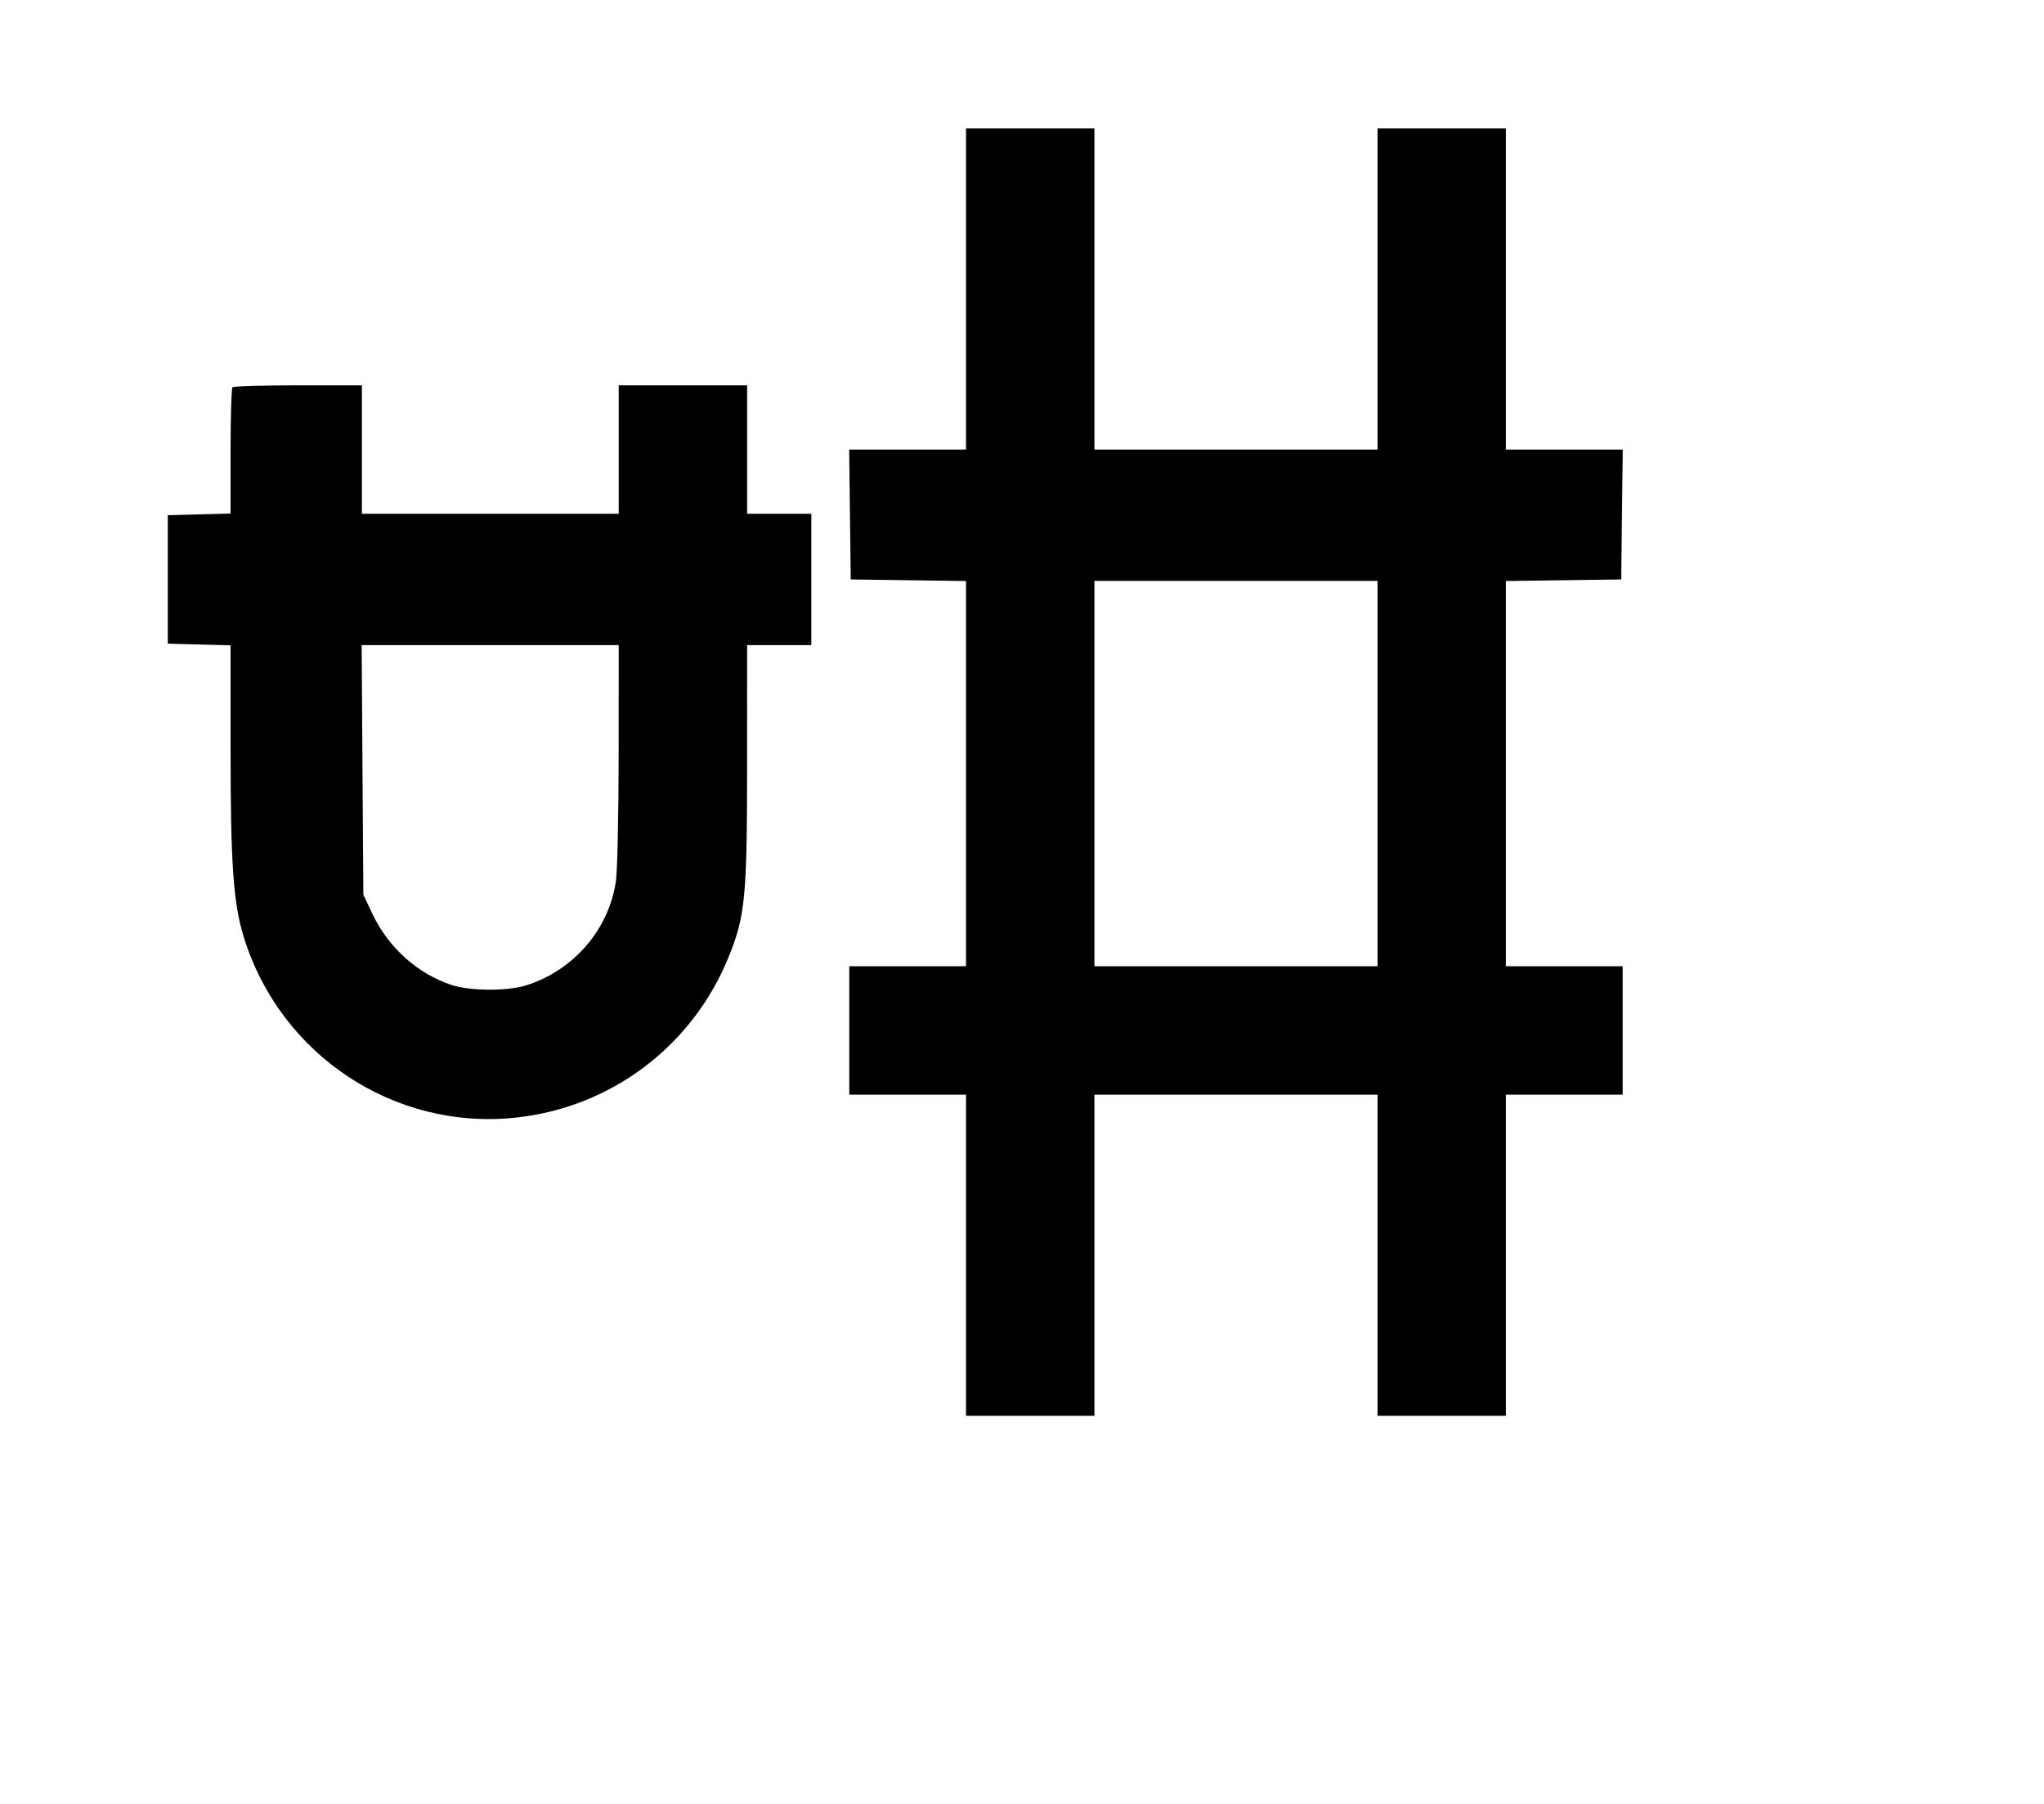 <svg width="136mm" height="120mm" version="1.1" viewBox="0 0 600 529.412" xmlns="http://www.w3.org/2000/svg"><path d="M283.568 84.813 L 283.568 131.932 266.417 131.932 L 249.267 131.932 249.497 150.993 L 249.728 170.055 266.648 170.287 L 283.568 170.520 283.568 227.044 L 283.568 283.568 266.434 283.568 L 249.300 283.568 249.300 302.415 L 249.300 321.262 266.434 321.262 L 283.568 321.262 283.568 368.381 L 283.568 415.500 302.415 415.500 L 321.262 415.500 321.262 368.381 L 321.262 321.262 362.812 321.262 L 404.362 321.262 404.362 368.381 L 404.362 415.500 423.210 415.500 L 442.057 415.500 442.057 368.381 L 442.057 321.262 459.191 321.262 L 476.325 321.262 476.325 302.415 L 476.325 283.568 459.191 283.568 L 442.057 283.568 442.057 227.044 L 442.057 170.520 458.977 170.287 L 475.897 170.055 476.127 150.993 L 476.358 131.932 459.208 131.932 L 442.057 131.932 442.057 84.813 L 442.057 37.695 423.210 37.695 L 404.362 37.695 404.362 84.813 L 404.362 131.932 362.812 131.932 L 321.262 131.932 321.262 84.813 L 321.262 37.695 302.415 37.695 L 283.568 37.695 283.568 84.813 M68.250 113.656 C 67.936 113.970,67.679 122.438,67.679 132.474 L 67.679 150.721 58.470 150.964 L 49.260 151.208 49.260 170.055 L 49.260 188.902 58.470 189.146 L 67.679 189.389 67.680 219.558 C 67.681 253.786,68.487 265.152,71.629 275.230 C 82.340 309.590,115.578 331.679,151.084 328.034 C 179.183 325.149,203.140 307.184,213.828 280.984 C 218.757 268.901,219.292 263.402,219.304 224.670 L 219.315 189.331 228.739 189.331 L 238.163 189.331 238.163 170.055 L 238.163 150.779 228.739 150.779 L 219.315 150.779 219.315 131.932 L 219.315 113.084 200.468 113.084 L 181.620 113.084 181.620 131.932 L 181.620 150.779 143.926 150.779 L 106.231 150.779 106.231 131.932 L 106.231 113.084 87.526 113.084 C 77.239 113.084,68.565 113.341,68.250 113.656 M404.362 227.025 L 404.362 283.568 362.812 283.568 L 321.262 283.568 321.262 227.025 L 321.262 170.483 362.812 170.483 L 404.362 170.483 404.362 227.025 M181.603 221.243 C 181.594 238.794,181.234 255.586,180.805 258.557 C 178.742 272.825,168.304 284.903,154.308 289.222 C 148.764 290.932,137.965 290.853,132.526 289.062 C 122.602 285.795,114.007 278.088,109.370 268.301 L 106.659 262.579 106.410 225.955 L 106.161 189.331 143.891 189.331 L 181.620 189.331 181.603 221.243 " stroke="none" fill-rule="evenodd" fill="black"></path></svg>